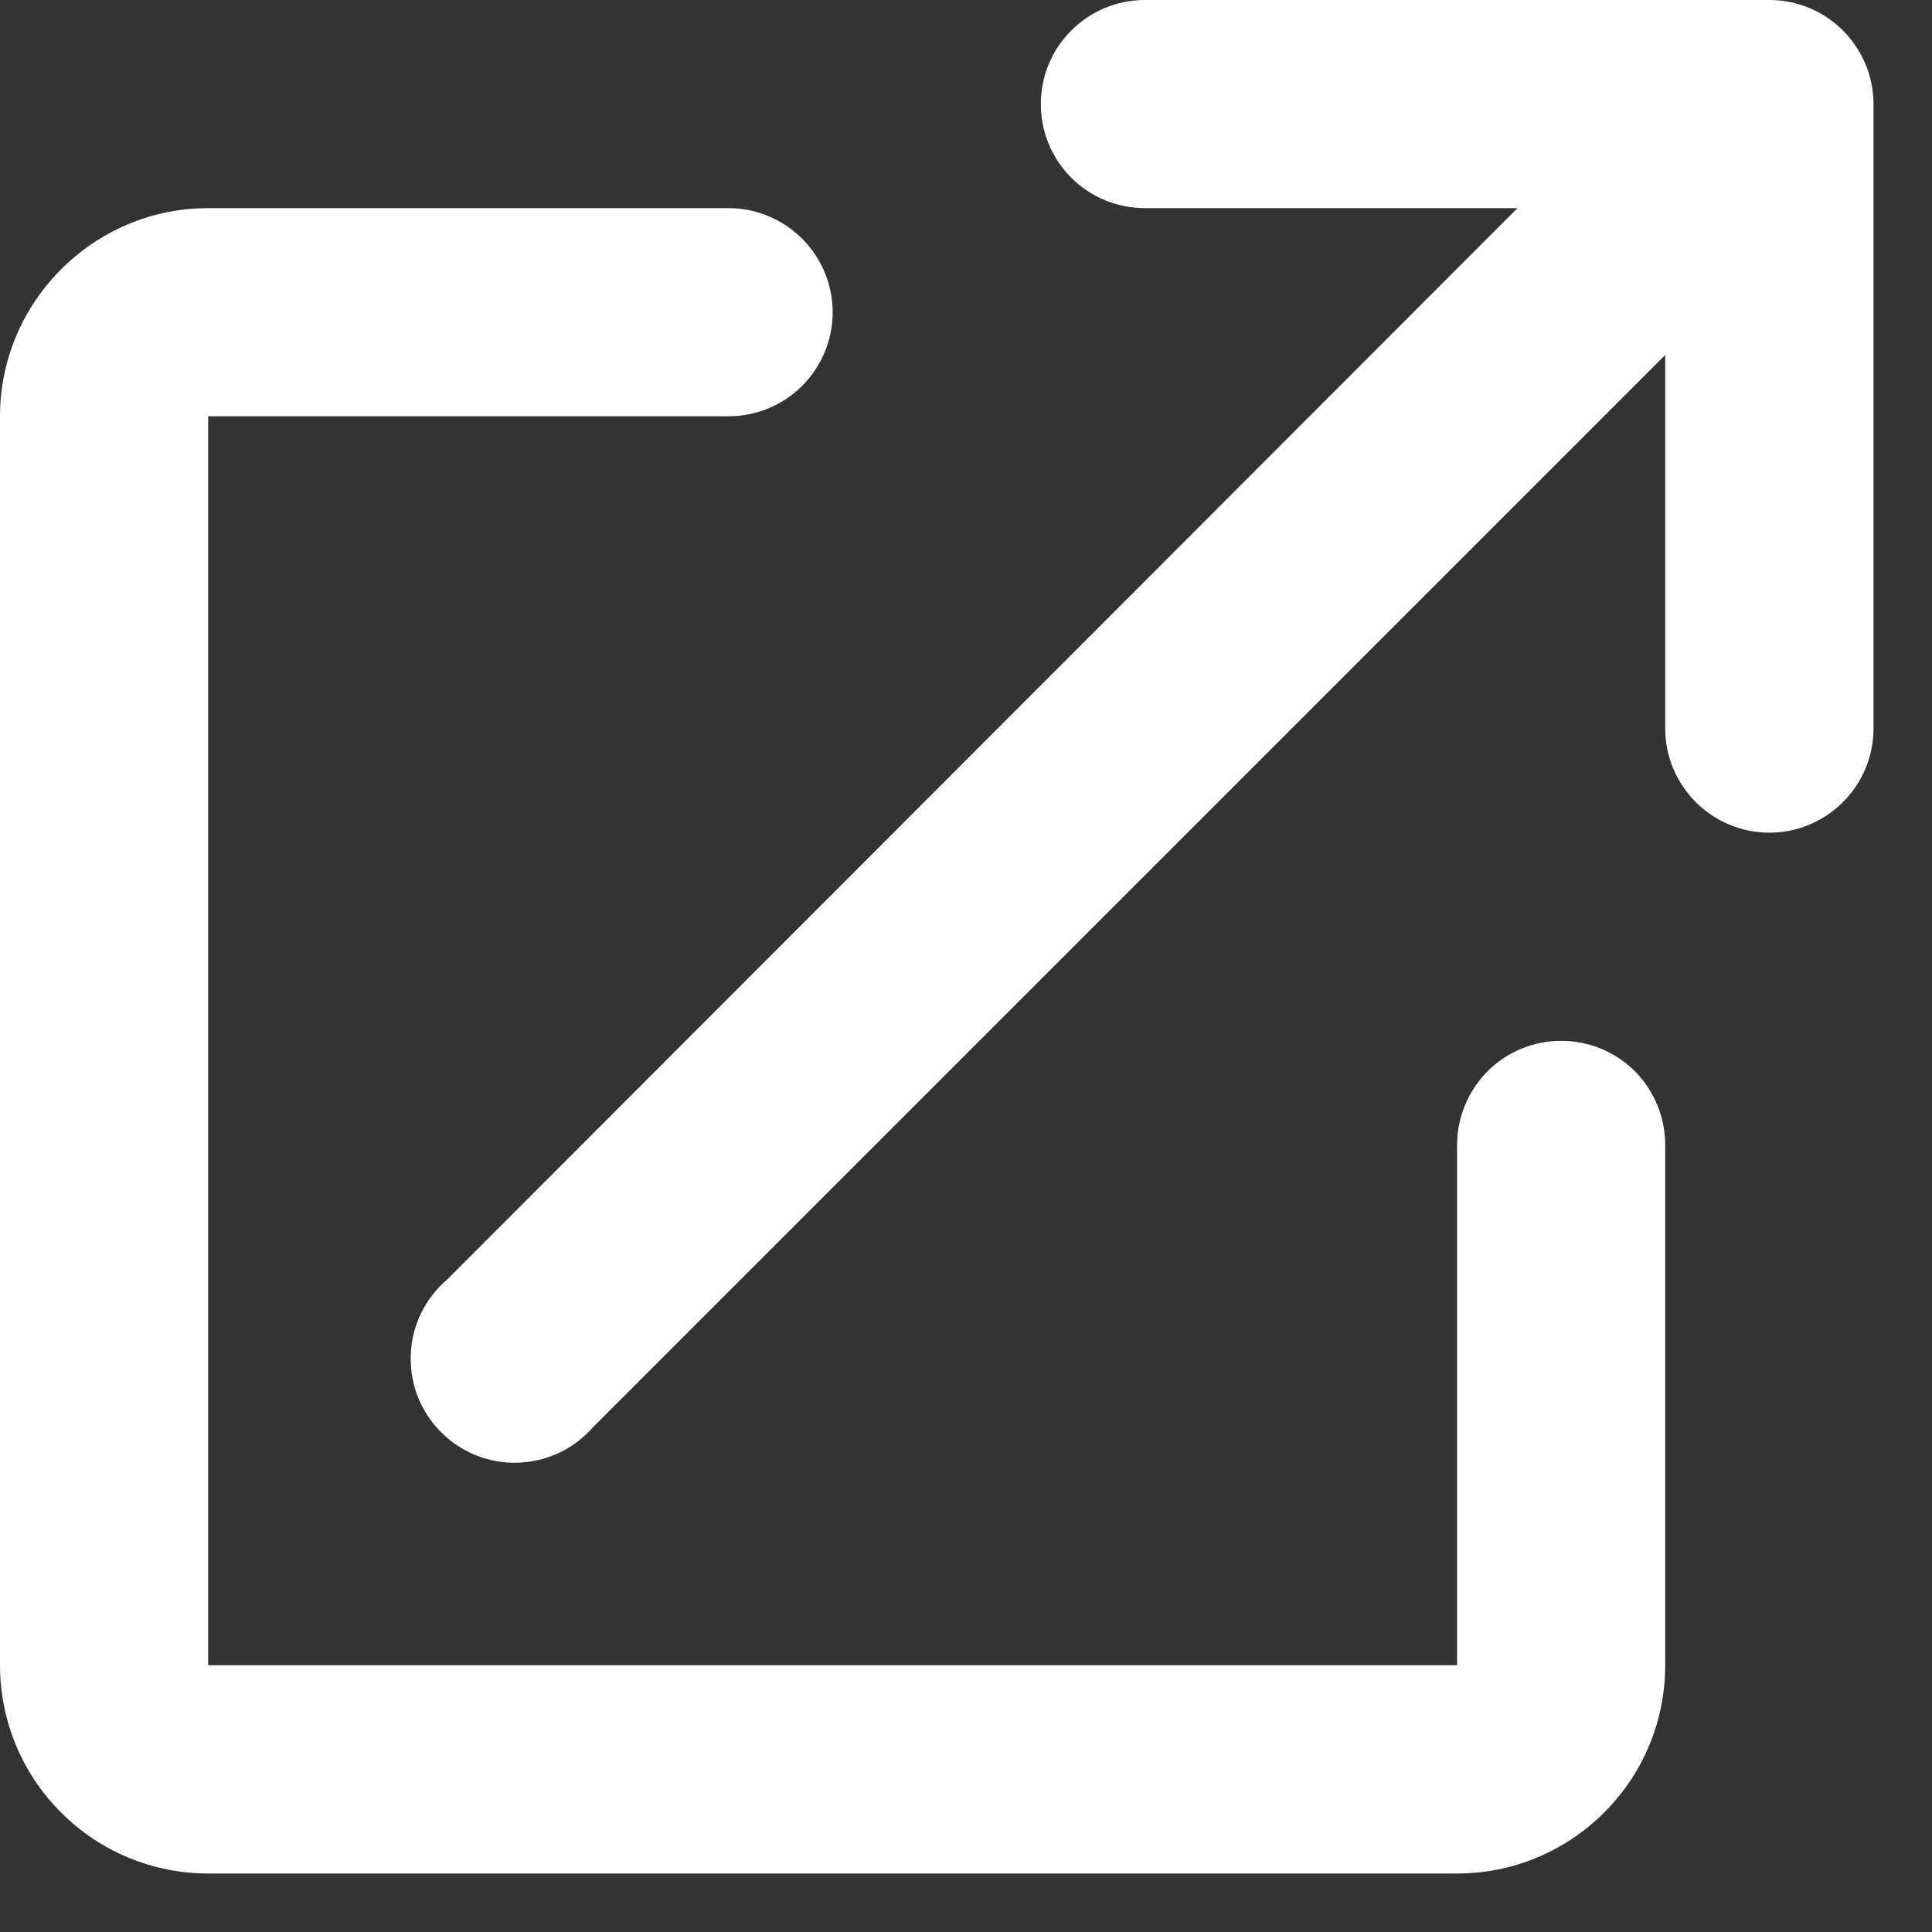 <svg width="11" height="11" viewBox="0 0 11 11" fill="none" xmlns="http://www.w3.org/2000/svg">
<rect x="0" y="0" width="11" height="11" fill="#333333" stroke="none"/>
<path d="M9.481 2.021L3.378 8.124C3.324 8.186 3.258 8.236 3.185 8.271C3.111 8.306 3.031 8.325 2.949 8.328C2.868 8.331 2.786 8.316 2.71 8.286C2.635 8.256 2.566 8.21 2.509 8.152C2.451 8.094 2.407 8.024 2.377 7.948C2.348 7.872 2.335 7.79 2.339 7.709C2.342 7.627 2.363 7.547 2.399 7.474C2.435 7.401 2.486 7.336 2.548 7.283L8.64 1.185H6.519C6.361 1.185 6.211 1.123 6.099 1.012C5.988 0.9 5.926 0.75 5.926 0.593C5.926 0.435 5.988 0.285 6.099 0.174C6.211 0.062 6.361 0 6.519 0H10.074C10.231 0 10.382 0.062 10.493 0.174C10.604 0.285 10.667 0.435 10.667 0.593V4.148C10.667 4.305 10.604 4.456 10.493 4.567C10.382 4.678 10.231 4.741 10.074 4.741C9.917 4.741 9.766 4.678 9.655 4.567C9.544 4.456 9.481 4.305 9.481 4.148V2.021ZM8.296 6.519C8.296 6.361 8.359 6.211 8.47 6.099C8.581 5.988 8.732 5.926 8.889 5.926C9.046 5.926 9.197 5.988 9.308 6.099C9.419 6.211 9.481 6.361 9.481 6.519V9.481C9.481 9.796 9.357 10.097 9.134 10.319C8.912 10.542 8.611 10.667 8.296 10.667H1.185C0.871 10.667 0.569 10.542 0.347 10.319C0.125 10.097 0 9.796 0 9.481V2.37C0 1.719 0.533 1.185 1.185 1.185H4.148C4.305 1.185 4.456 1.248 4.567 1.359C4.678 1.47 4.741 1.621 4.741 1.778C4.741 1.935 4.678 2.086 4.567 2.197C4.456 2.308 4.305 2.37 4.148 2.37H1.185V9.481H8.296V6.519Z" fill="white"/>
</svg>
